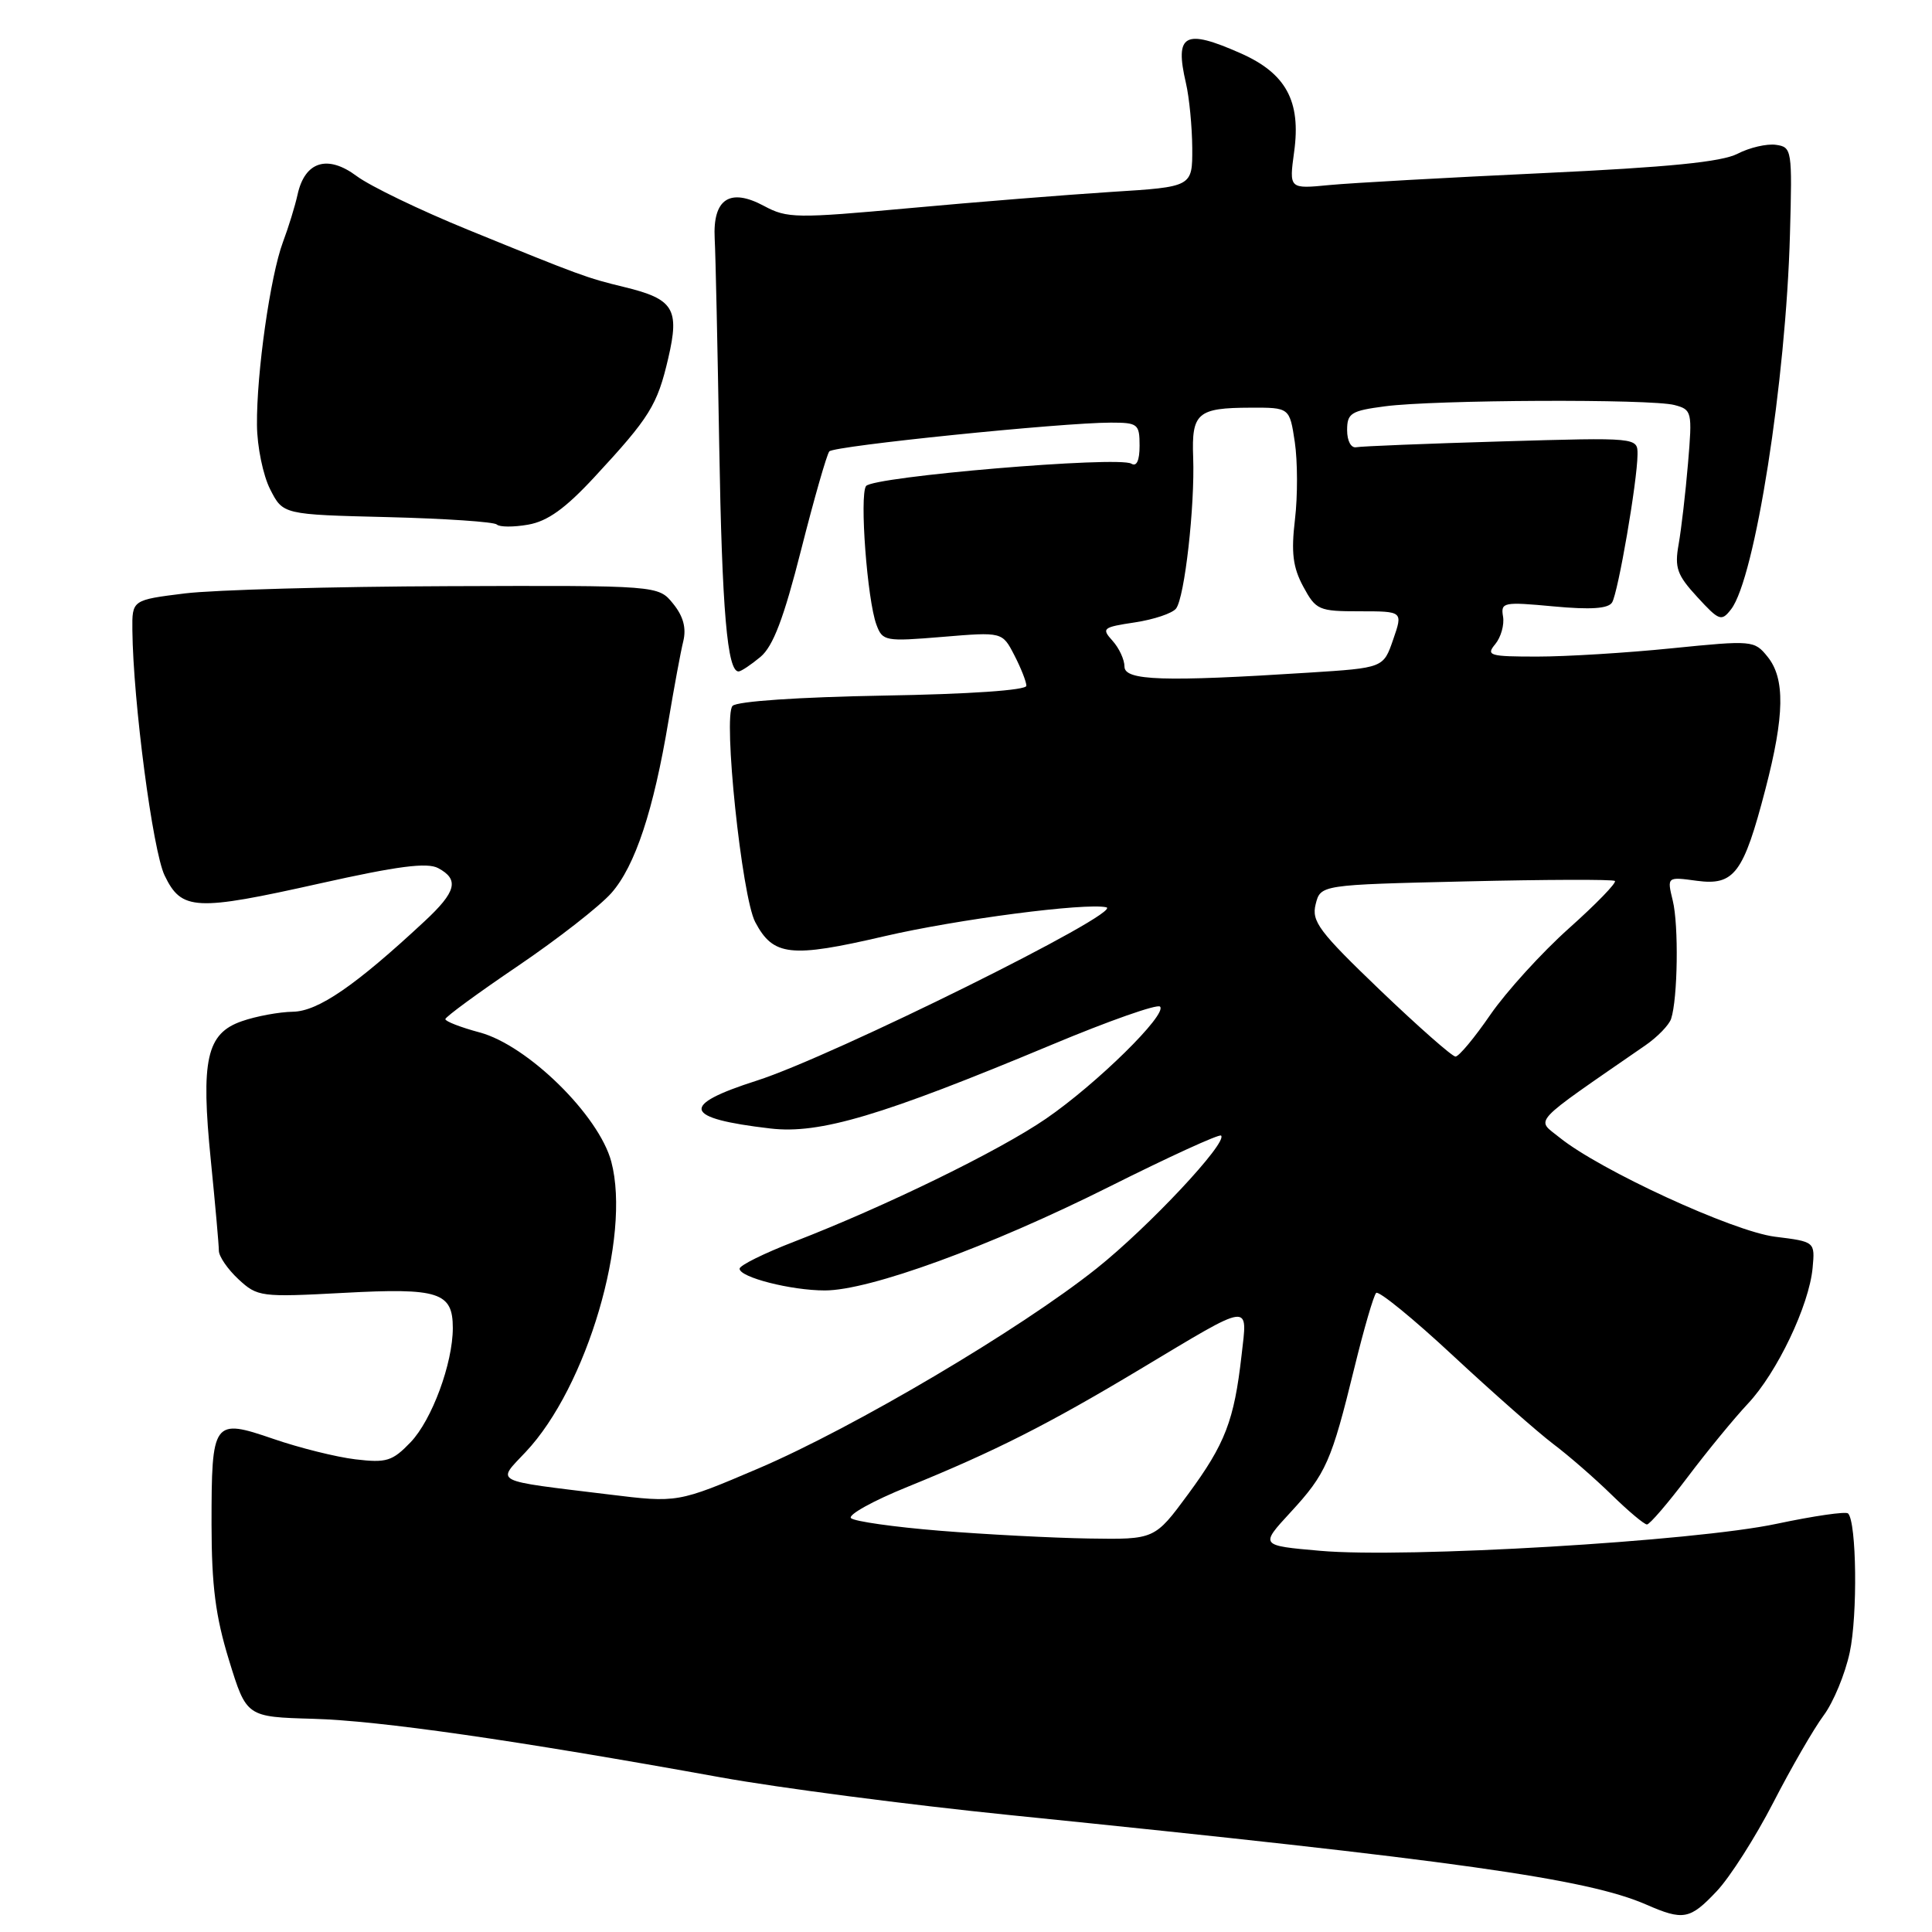 <?xml version="1.0" encoding="UTF-8" standalone="no"?>
<!DOCTYPE svg PUBLIC "-//W3C//DTD SVG 1.1//EN" "http://www.w3.org/Graphics/SVG/1.1/DTD/svg11.dtd" >
<svg xmlns="http://www.w3.org/2000/svg" xmlns:xlink="http://www.w3.org/1999/xlink" version="1.1" viewBox="0 0 256 256">
 <g >
 <path fill="currentColor"
d=" M 227.47 250.60 C 229.23 248.74 232.60 243.45 234.97 238.85 C 237.33 234.26 240.33 229.07 241.63 227.32 C 242.93 225.58 244.49 221.81 245.10 218.95 C 246.16 214.02 246.01 201.68 244.88 200.54 C 244.59 200.25 240.33 200.87 235.42 201.91 C 224.55 204.23 186.26 206.50 174.93 205.49 C 166.94 204.79 166.94 204.79 171.00 200.39 C 175.72 195.27 176.42 193.67 179.47 181.21 C 180.72 176.11 182.01 171.65 182.35 171.32 C 182.68 170.99 187.25 174.71 192.51 179.61 C 197.77 184.50 203.74 189.76 205.78 191.31 C 207.83 192.85 211.32 195.89 213.54 198.06 C 215.76 200.23 217.87 202.00 218.23 202.00 C 218.59 202.00 221.00 199.19 223.60 195.75 C 226.19 192.31 229.79 187.93 231.60 186.00 C 235.47 181.89 239.72 172.97 240.18 168.01 C 240.50 164.53 240.50 164.53 235.19 163.87 C 229.64 163.17 212.01 155.06 206.65 150.73 C 203.51 148.19 202.58 149.19 218.04 138.50 C 219.63 137.40 221.16 135.82 221.43 135.00 C 222.31 132.33 222.45 122.59 221.65 119.34 C 220.88 116.17 220.88 116.17 224.84 116.71 C 229.80 117.37 231.02 115.74 233.93 104.56 C 236.47 94.80 236.55 89.90 234.21 87.02 C 232.46 84.85 232.20 84.83 221.54 85.90 C 215.55 86.51 207.53 87.00 203.70 87.00 C 197.35 87.00 196.87 86.86 198.13 85.35 C 198.88 84.44 199.35 82.79 199.16 81.69 C 198.84 79.80 199.20 79.73 205.85 80.35 C 210.78 80.81 213.10 80.65 213.61 79.83 C 214.41 78.52 216.95 63.79 216.98 60.23 C 217.00 57.96 217.00 57.96 198.97 58.49 C 189.05 58.78 180.39 59.13 179.72 59.26 C 179.02 59.40 178.50 58.43 178.50 57.00 C 178.50 54.75 179.01 54.43 183.50 53.84 C 190.03 52.97 218.81 52.84 221.88 53.67 C 224.19 54.28 224.25 54.54 223.67 61.40 C 223.34 65.31 222.78 70.13 222.43 72.11 C 221.87 75.23 222.21 76.19 224.90 79.11 C 227.80 82.27 228.10 82.38 229.38 80.73 C 232.54 76.64 236.65 50.51 237.18 31.00 C 237.49 19.83 237.44 19.49 235.32 19.19 C 234.12 19.02 231.83 19.55 230.24 20.37 C 228.14 21.46 221.09 22.16 204.43 22.94 C 191.82 23.53 179.09 24.24 176.15 24.52 C 170.81 25.04 170.81 25.04 171.48 20.12 C 172.41 13.40 170.40 9.71 164.37 7.05 C 156.96 3.77 155.63 4.50 157.14 11.00 C 157.59 12.93 157.96 16.81 157.98 19.63 C 158.00 24.76 158.00 24.76 147.25 25.43 C 141.34 25.81 129.30 26.77 120.50 27.58 C 105.50 28.95 104.30 28.94 101.24 27.29 C 96.70 24.85 94.43 26.36 94.70 31.62 C 94.82 33.75 95.08 46.07 95.30 59.00 C 95.67 80.94 96.37 89.05 97.88 88.97 C 98.22 88.95 99.52 88.08 100.77 87.04 C 102.44 85.64 103.85 81.95 106.16 72.83 C 107.88 66.05 109.56 60.19 109.89 59.81 C 110.54 59.08 140.70 56.00 147.19 56.00 C 150.77 56.00 151.00 56.18 151.00 59.06 C 151.00 61.02 150.61 61.87 149.91 61.44 C 148.23 60.40 115.61 63.15 114.75 64.41 C 113.88 65.69 114.91 79.48 116.13 82.77 C 116.94 84.96 117.28 85.02 124.89 84.39 C 132.81 83.73 132.81 83.73 134.40 86.81 C 135.28 88.51 136.00 90.34 136.00 90.87 C 136.00 91.46 128.42 91.98 117.05 92.17 C 105.87 92.37 97.68 92.92 97.07 93.53 C 95.78 94.82 98.29 118.80 100.07 122.18 C 102.46 126.70 104.75 126.95 117.17 124.06 C 126.85 121.81 143.83 119.60 146.59 120.22 C 149.04 120.78 110.31 139.99 100.27 143.19 C 90.01 146.47 90.50 148.18 102.07 149.53 C 108.60 150.30 116.80 147.86 139.37 138.43 C 146.89 135.28 153.35 133.01 153.71 133.38 C 154.72 134.38 145.30 143.64 138.59 148.24 C 132.35 152.52 117.34 159.84 105.25 164.52 C 101.26 166.06 98.00 167.67 98.00 168.11 C 98.00 169.25 104.82 170.99 109.29 170.99 C 115.19 171.00 131.10 165.20 146.94 157.27 C 154.88 153.29 161.57 150.23 161.80 150.47 C 162.71 151.37 152.20 162.58 145.30 168.08 C 135.17 176.15 113.18 189.15 100.51 194.57 C 89.79 199.14 89.79 199.14 80.65 198.02 C 65.02 196.11 65.79 196.51 69.66 192.39 C 77.77 183.80 83.64 163.89 81.00 153.93 C 79.37 147.79 69.91 138.50 63.55 136.80 C 61.05 136.13 59.01 135.34 59.01 135.04 C 59.02 134.74 63.35 131.57 68.62 128.00 C 73.90 124.42 79.48 120.07 81.02 118.32 C 84.16 114.75 86.60 107.38 88.58 95.50 C 89.32 91.10 90.19 86.36 90.54 84.96 C 90.96 83.21 90.54 81.65 89.19 79.99 C 87.23 77.57 87.23 77.57 59.37 77.67 C 44.04 77.72 28.35 78.16 24.50 78.63 C 17.50 79.50 17.50 79.50 17.54 83.50 C 17.64 92.96 20.24 112.74 21.81 116.00 C 24.06 120.67 25.85 120.76 42.44 117.05 C 52.69 114.76 56.60 114.25 58.06 115.03 C 60.88 116.54 60.47 118.16 56.25 122.08 C 47.09 130.61 42.15 134.00 38.82 134.06 C 36.99 134.09 33.95 134.65 32.06 135.31 C 27.36 136.93 26.59 140.41 27.94 153.80 C 28.52 159.60 29.00 164.97 29.00 165.72 C 29.00 166.48 30.17 168.18 31.60 169.51 C 34.12 171.84 34.54 171.90 45.57 171.31 C 58.14 170.63 60.00 171.23 60.00 175.96 C 60.00 180.65 57.23 188.15 54.41 191.10 C 51.99 193.62 51.21 193.86 47.10 193.37 C 44.57 193.07 39.67 191.85 36.22 190.66 C 28.23 187.92 28.03 188.19 28.03 202.00 C 28.04 210.13 28.56 214.19 30.35 220.00 C 32.66 227.50 32.66 227.50 41.50 227.75 C 50.22 227.99 68.14 230.56 95.50 235.51 C 103.20 236.90 120.45 239.15 133.84 240.51 C 193.07 246.52 210.27 248.94 218.12 252.36 C 223.06 254.52 223.93 254.35 227.47 250.60 Z  M 78.78 63.20 C 86.11 55.29 87.10 53.69 88.55 47.45 C 90.07 40.92 89.27 39.62 82.70 38.03 C 77.75 36.83 76.98 36.55 62.00 30.44 C 55.67 27.86 49.04 24.66 47.26 23.33 C 43.40 20.45 40.39 21.39 39.43 25.78 C 39.10 27.28 38.23 30.11 37.49 32.08 C 35.82 36.55 33.98 49.47 34.05 56.32 C 34.07 59.17 34.86 63.00 35.80 64.84 C 37.50 68.18 37.50 68.18 51.35 68.52 C 58.96 68.71 65.48 69.15 65.83 69.50 C 66.18 69.85 68.05 69.86 69.98 69.52 C 72.56 69.07 74.91 67.38 78.78 63.20 Z  M 124.52 202.83 C 118.48 202.34 113.19 201.59 112.76 201.16 C 112.33 200.73 115.69 198.86 120.24 197.02 C 131.83 192.31 138.88 188.74 151.10 181.41 C 166.06 172.44 165.31 172.54 164.51 179.61 C 163.53 188.23 162.35 191.31 157.43 197.99 C 153.00 204.00 153.00 204.00 144.25 203.86 C 139.44 203.78 130.56 203.32 124.52 202.83 Z  M 182.87 131.20 C 174.78 123.44 173.76 122.09 174.33 119.82 C 174.98 117.24 174.98 117.24 194.24 116.79 C 204.83 116.54 213.72 116.51 213.98 116.73 C 214.25 116.95 211.51 119.78 207.89 123.01 C 204.28 126.24 199.60 131.39 197.49 134.44 C 195.39 137.50 193.31 140.00 192.86 140.00 C 192.42 140.00 187.93 136.04 182.87 131.20 Z  M 149.00 88.33 C 149.00 87.41 148.29 85.87 147.41 84.90 C 145.93 83.26 146.11 83.11 150.38 82.47 C 152.89 82.09 155.34 81.27 155.83 80.64 C 156.97 79.19 158.34 67.04 158.10 60.59 C 157.88 54.72 158.67 54.04 165.69 54.02 C 170.88 54.00 170.88 54.00 171.57 58.59 C 171.94 61.11 171.96 65.72 171.59 68.82 C 171.07 73.22 171.31 75.17 172.69 77.73 C 174.37 80.84 174.74 81.00 180.18 81.00 C 185.90 81.00 185.90 81.00 184.60 84.75 C 183.31 88.50 183.31 88.50 173.40 89.13 C 154.18 90.36 149.00 90.19 149.00 88.33 Z "/>
</g>
</svg>